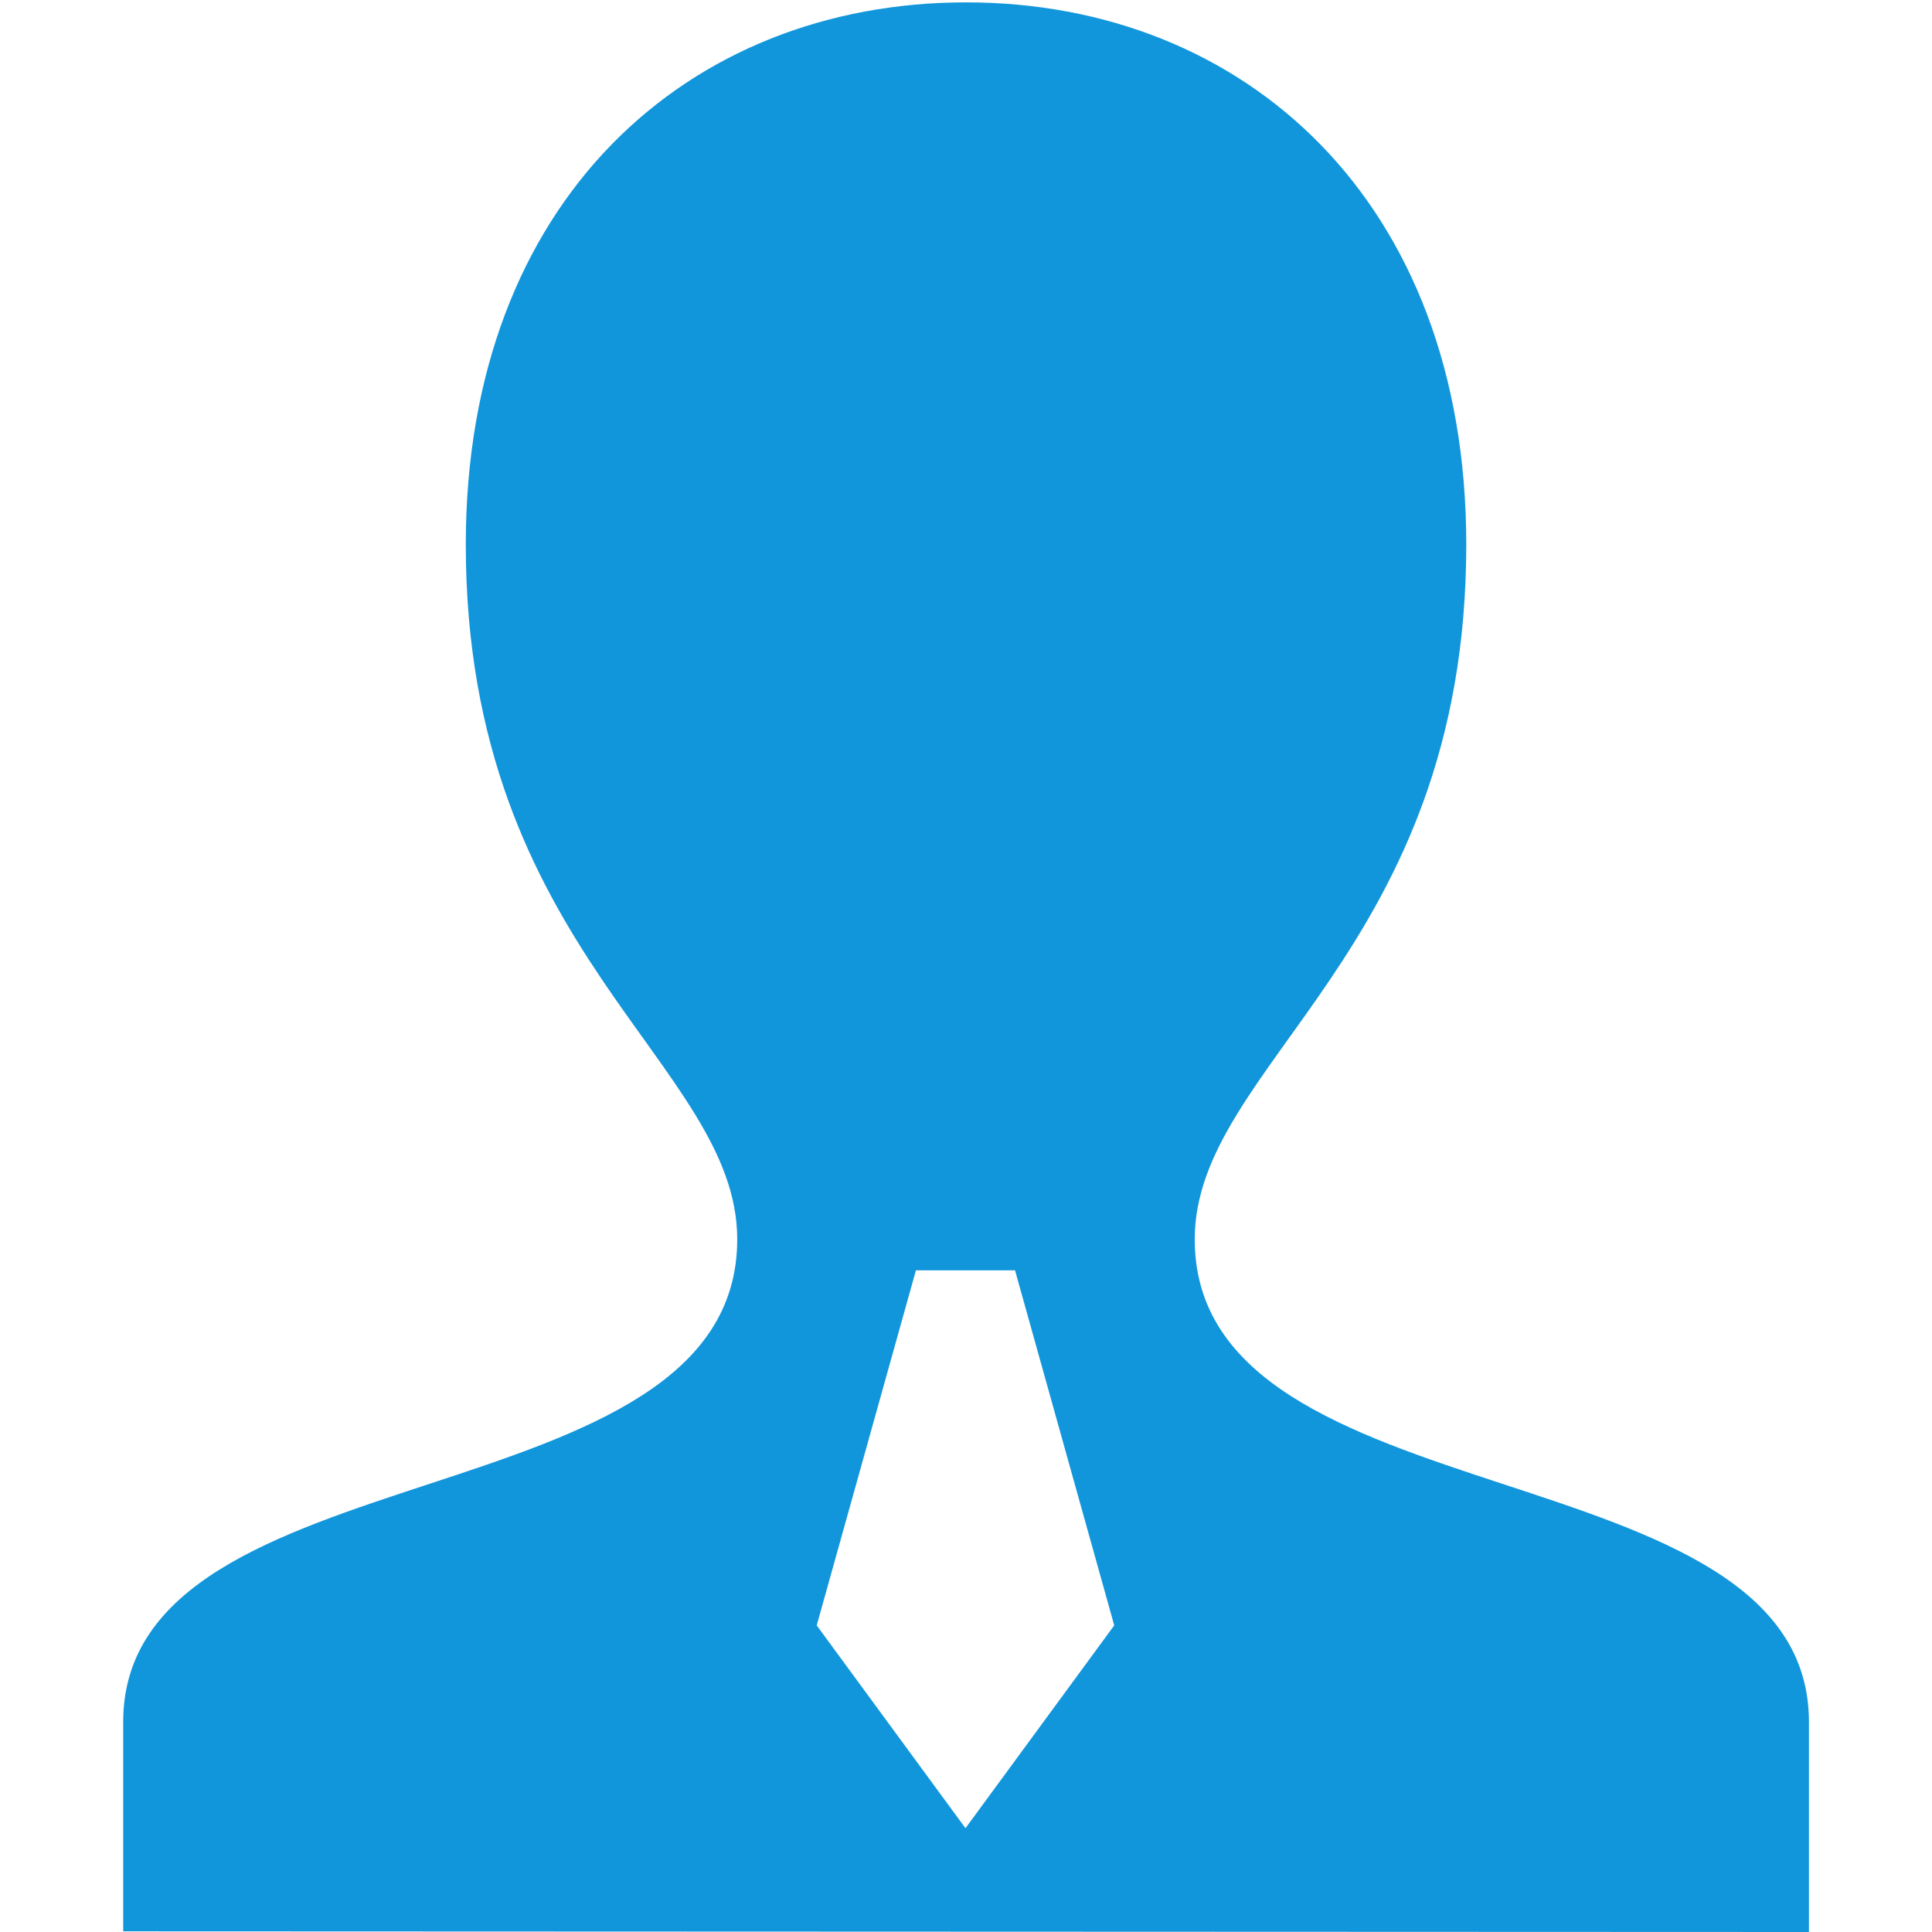 <?xml version="1.0" standalone="no"?><!DOCTYPE svg PUBLIC "-//W3C//DTD SVG 1.1//EN" "http://www.w3.org/Graphics/SVG/1.1/DTD/svg11.dtd"><svg t="1529740879307" class="icon" style="" viewBox="0 0 1024 1024" version="1.1" xmlns="http://www.w3.org/2000/svg" p-id="5665" xmlns:xlink="http://www.w3.org/1999/xlink" width="200" height="200"><defs><style type="text/css"></style></defs><path d="M633.233 656.858c0-93.152 143.916-152.152 143.916-368.258C777.149 106.111 659.22 1.256 512 1.256c-147.15 0-265.126 104.854-265.126 287.343 0 216.107 143.869 275.106 143.869 368.258 0 150.826-325.451 109.205-325.451 255.796V1023.651l893.484 0.349V912.678c-0.023-146.591-325.544-104.971-325.544-255.82zM511.721 968.979l-78.844-107.483 52.578-188.189h52.532l52.578 188.189-78.844 107.483z" fill="#1296db" p-id="5666"></path></svg>